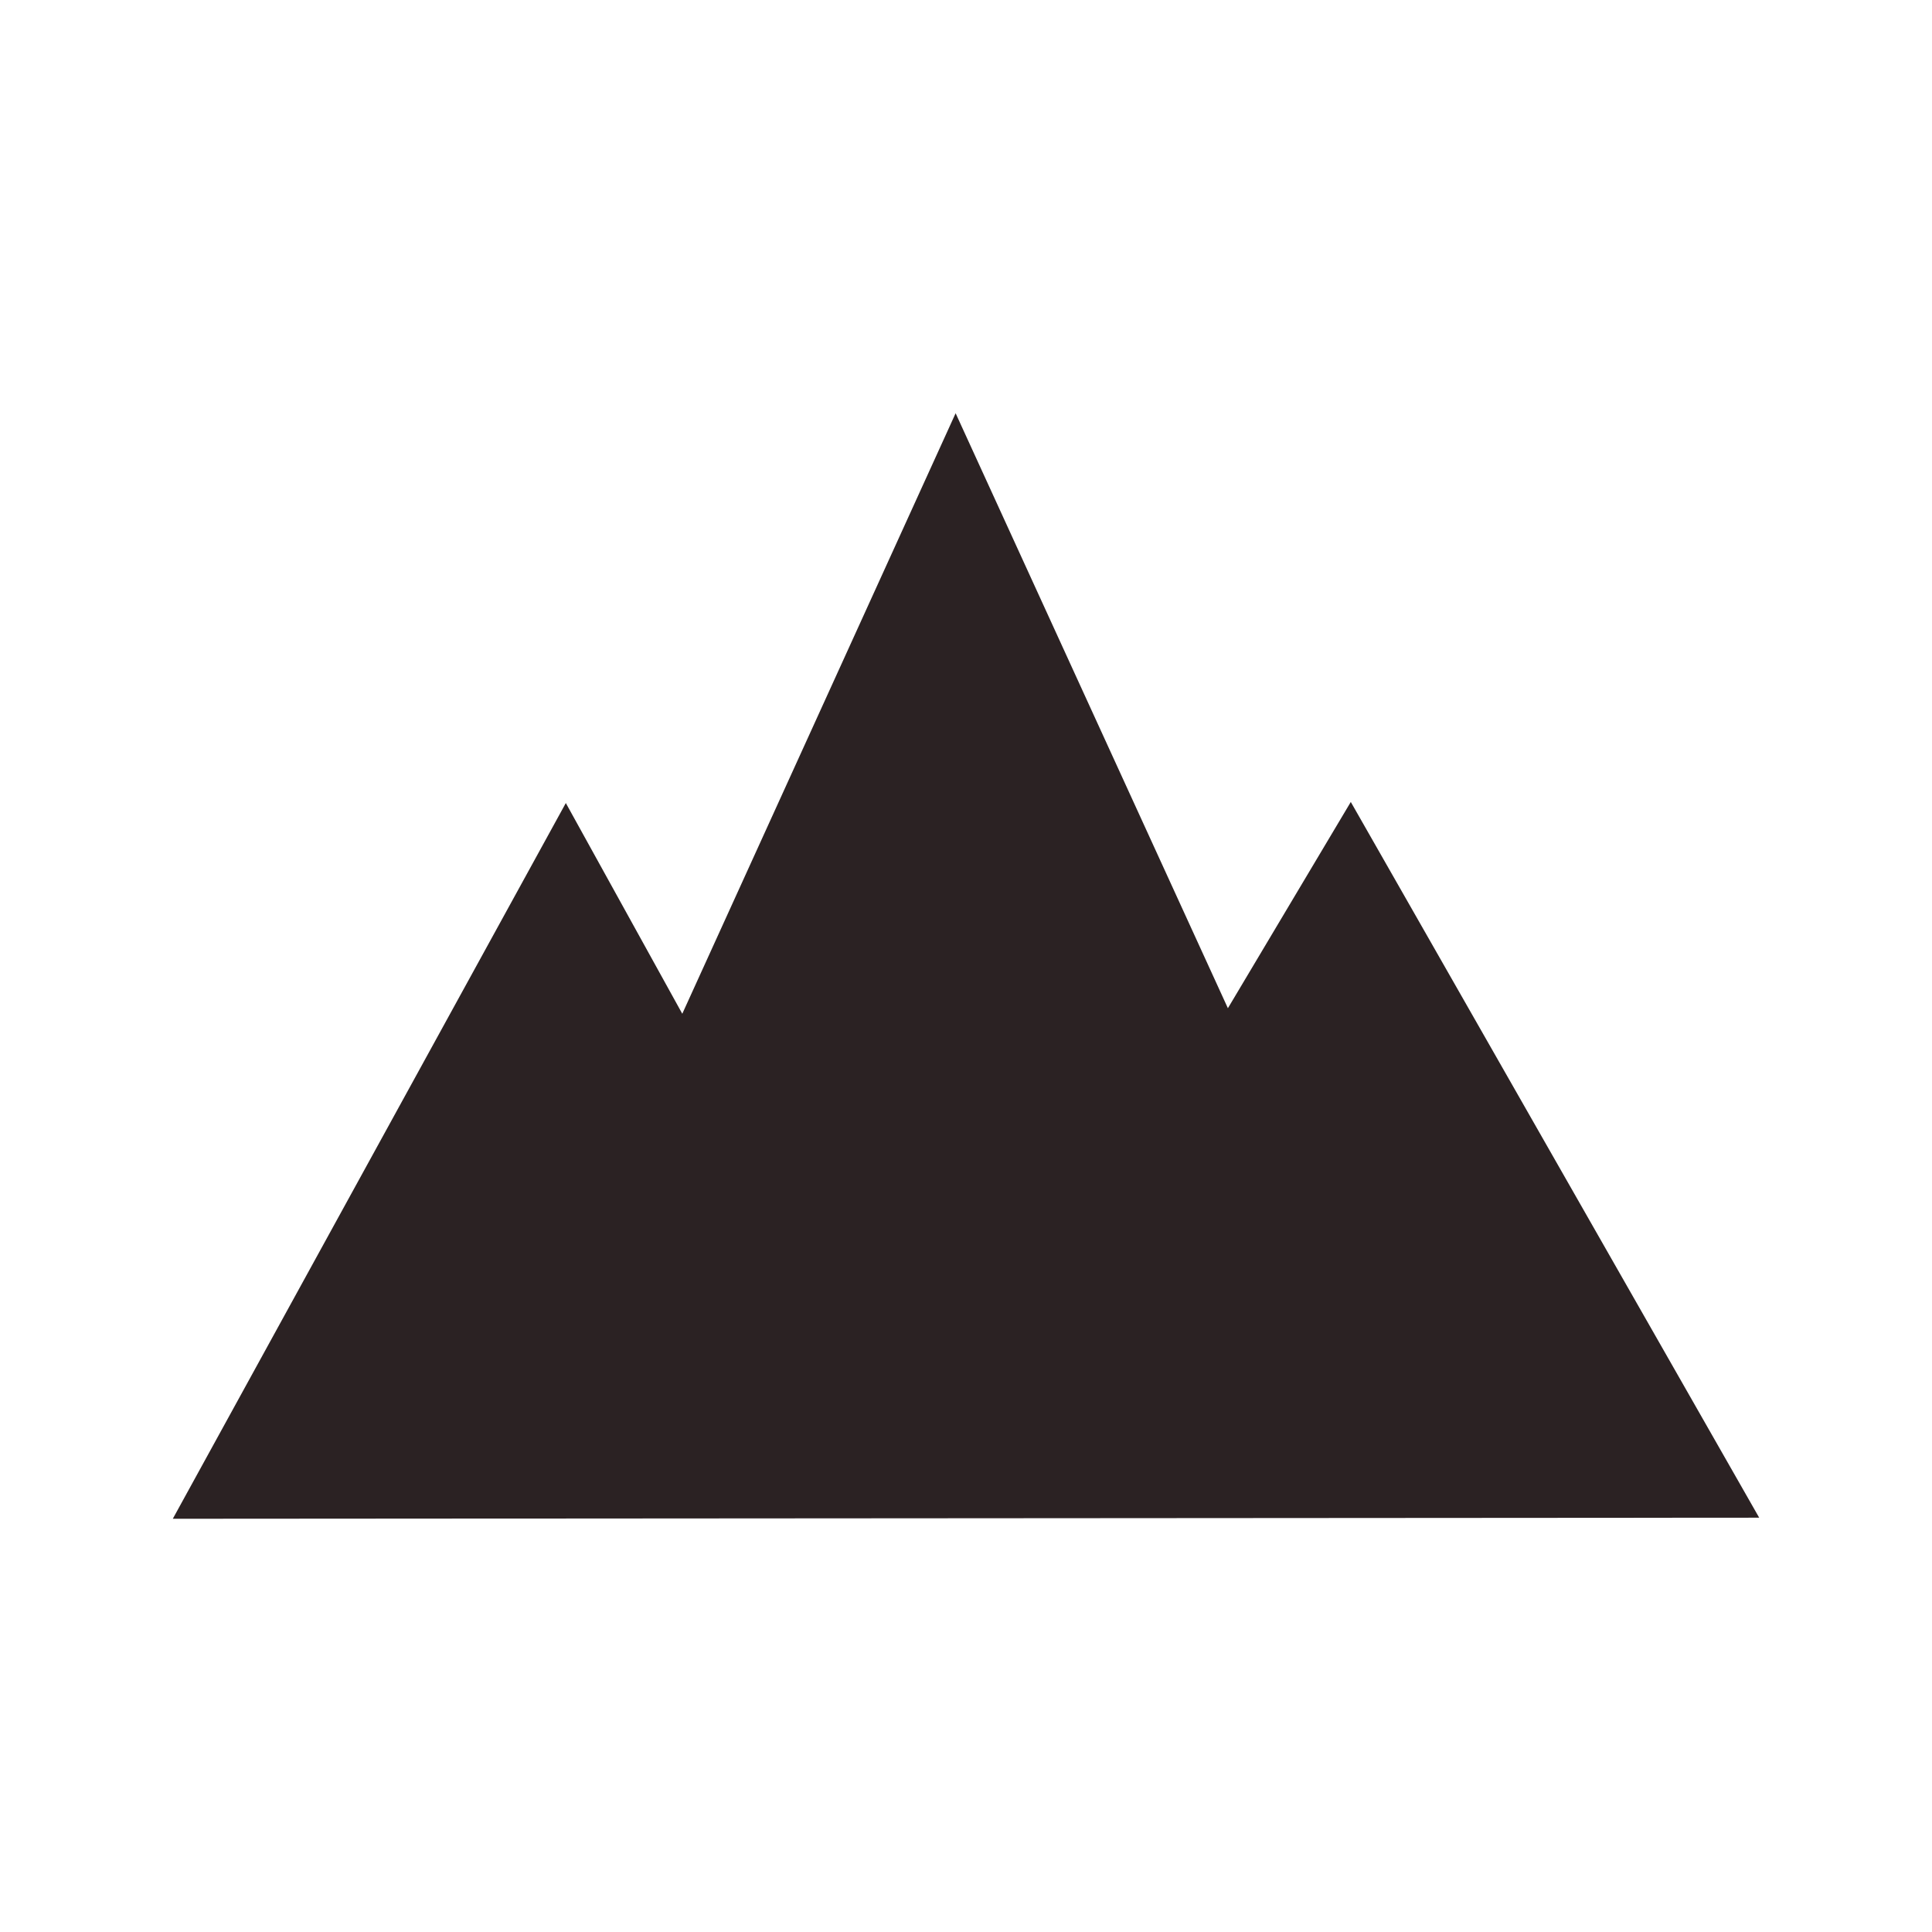 <?xml version="1.0" encoding="utf-8"?>
<!-- Generator: Adobe Illustrator 23.0.5, SVG Export Plug-In . SVG Version: 6.00 Build 0)  -->
<svg version="1.1" id="Layer_2" xmlns="http://www.w3.org/2000/svg" xmlns:xlink="http://www.w3.org/1999/xlink" x="0px" y="0px"
	 viewBox="0 0 1080 1080" style="enable-background:new 0 0 1080 1080;" xml:space="preserve">
<style type="text/css">
	.st0{fill:#2B2223;}
</style>
<polygon class="st0" points="96.6,849 316.3,448.9 381.4,566.7 534.2,231 686.4,563.6 755.1,448.3 983.4,848.4 "/>
</svg>
